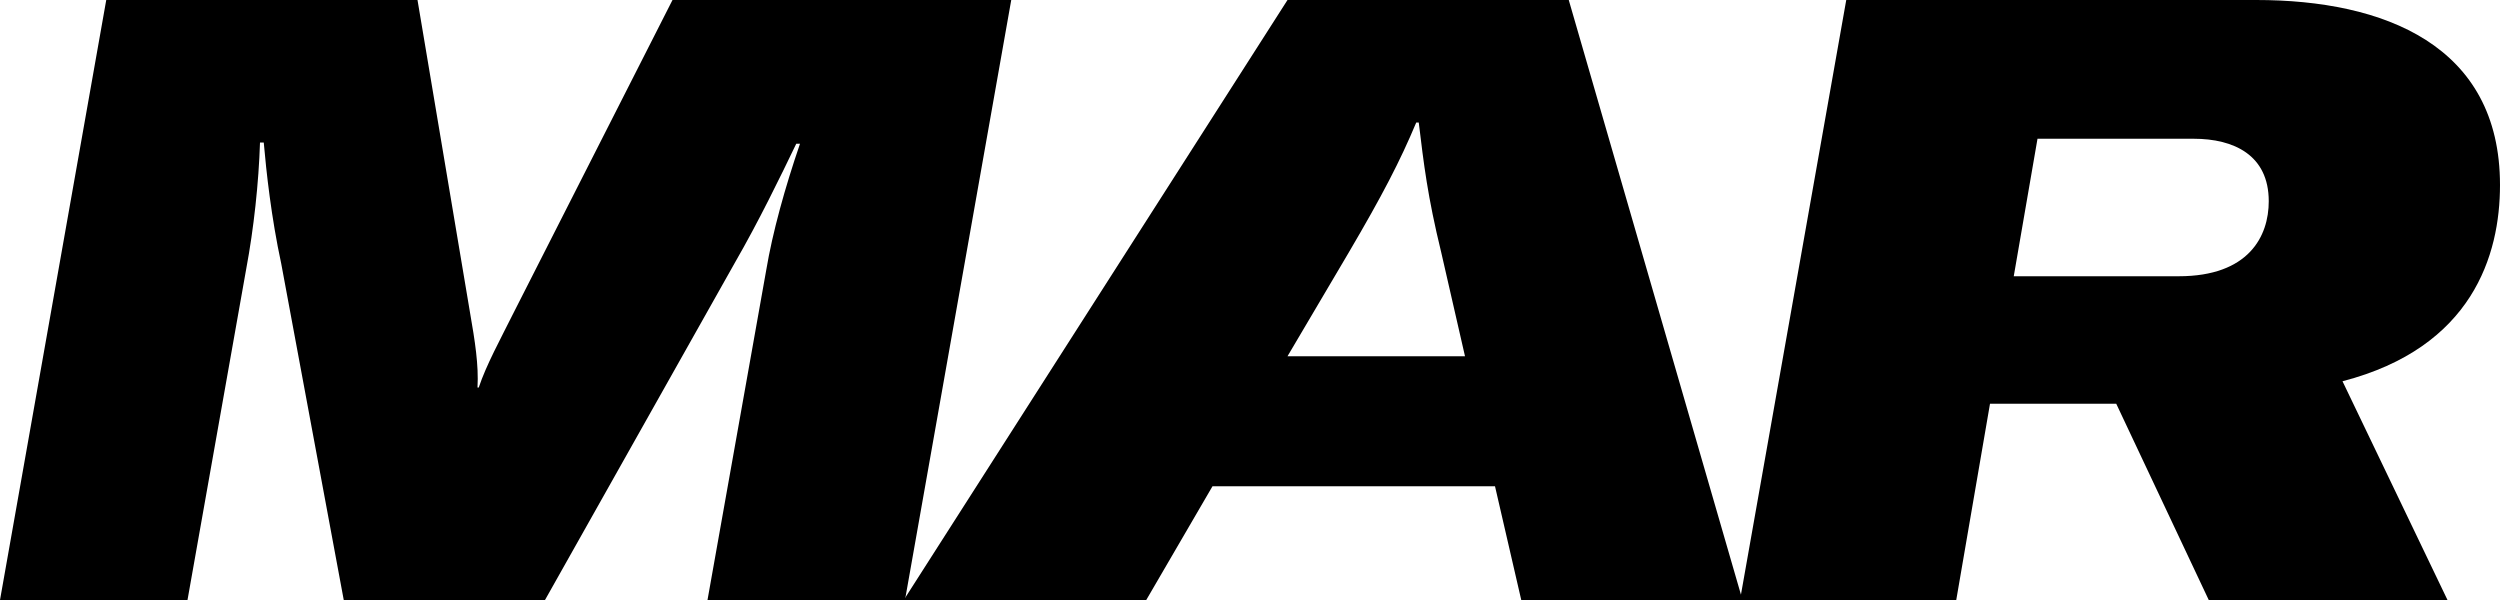 <?xml version="1.0" encoding="utf-8"?>
<!-- Generator: Adobe Illustrator 23.0.3, SVG Export Plug-In . SVG Version: 6.00 Build 0)  -->
<!DOCTYPE svg PUBLIC "-//W3C//DTD SVG 1.1//EN" "http://www.w3.org/Graphics/SVG/1.1/DTD/svg11.dtd">
<svg version="1.1" id="Layer_1" xmlns:x="http://ns.adobe.com/Extensibility/1.0/" xmlns:i="http://ns.adobe.com/AdobeIllustrator/10.0/" xmlns:graph="http://ns.adobe.com/Graphs/1.0/"
	 xmlns="http://www.w3.org/2000/svg" xmlns:xlink="http://www.w3.org/1999/xlink" x="0px" y="0px" viewBox="0 0 200 48"
	 style="enable-background:new 0 0 200 48;" xml:space="preserve">
<g>
	<path d="M8.5,0h24.9l4.2,25c0.4,2.3,0.7,4.2,0.6,6h0.1c0.6-1.8,1.7-3.8,2.9-6.2L53.8,0h27.1l-8.5,48H56.6l4.7-26.4
		c0.5-3,1.5-6.6,2.7-10.1h-0.3c-1.3,2.7-3,6.2-4.9,9.5L43.6,48H27.5l-5-26.9c-0.8-3.7-1.2-7.4-1.4-9.7h-0.3
		c-0.1,3.2-0.5,6.9-1.1,10.1L15,48H0L8.5,0z"/>
	<path d="M119.6,38.9H97L91.7,48H72.3L103,0h22.5l13.9,48h-17.7L119.6,38.9z M117.2,28.5l-1.9-8.3c-1.1-4.5-1.4-7.1-1.8-10.4h-0.2
		c-1.3,3.1-2.7,5.8-5.4,10.4l-4.9,8.3H117.2z"/>
	<path d="M187.4,30.5l8.4,17.5h-19.1l-7.4-15.7h-10.1L156.5,48h-17.3l8.5-48h32.8C190.7,0,200,3.6,200,14.8
		C200,20.4,197.8,27.8,187.4,30.5z M161.1,22.1h13.2c5.6,0,7.2-3.2,7.2-6c0-3.7-2.8-5-6-5h-12.5L161.1,22.1z"/>
</g>
</svg>
